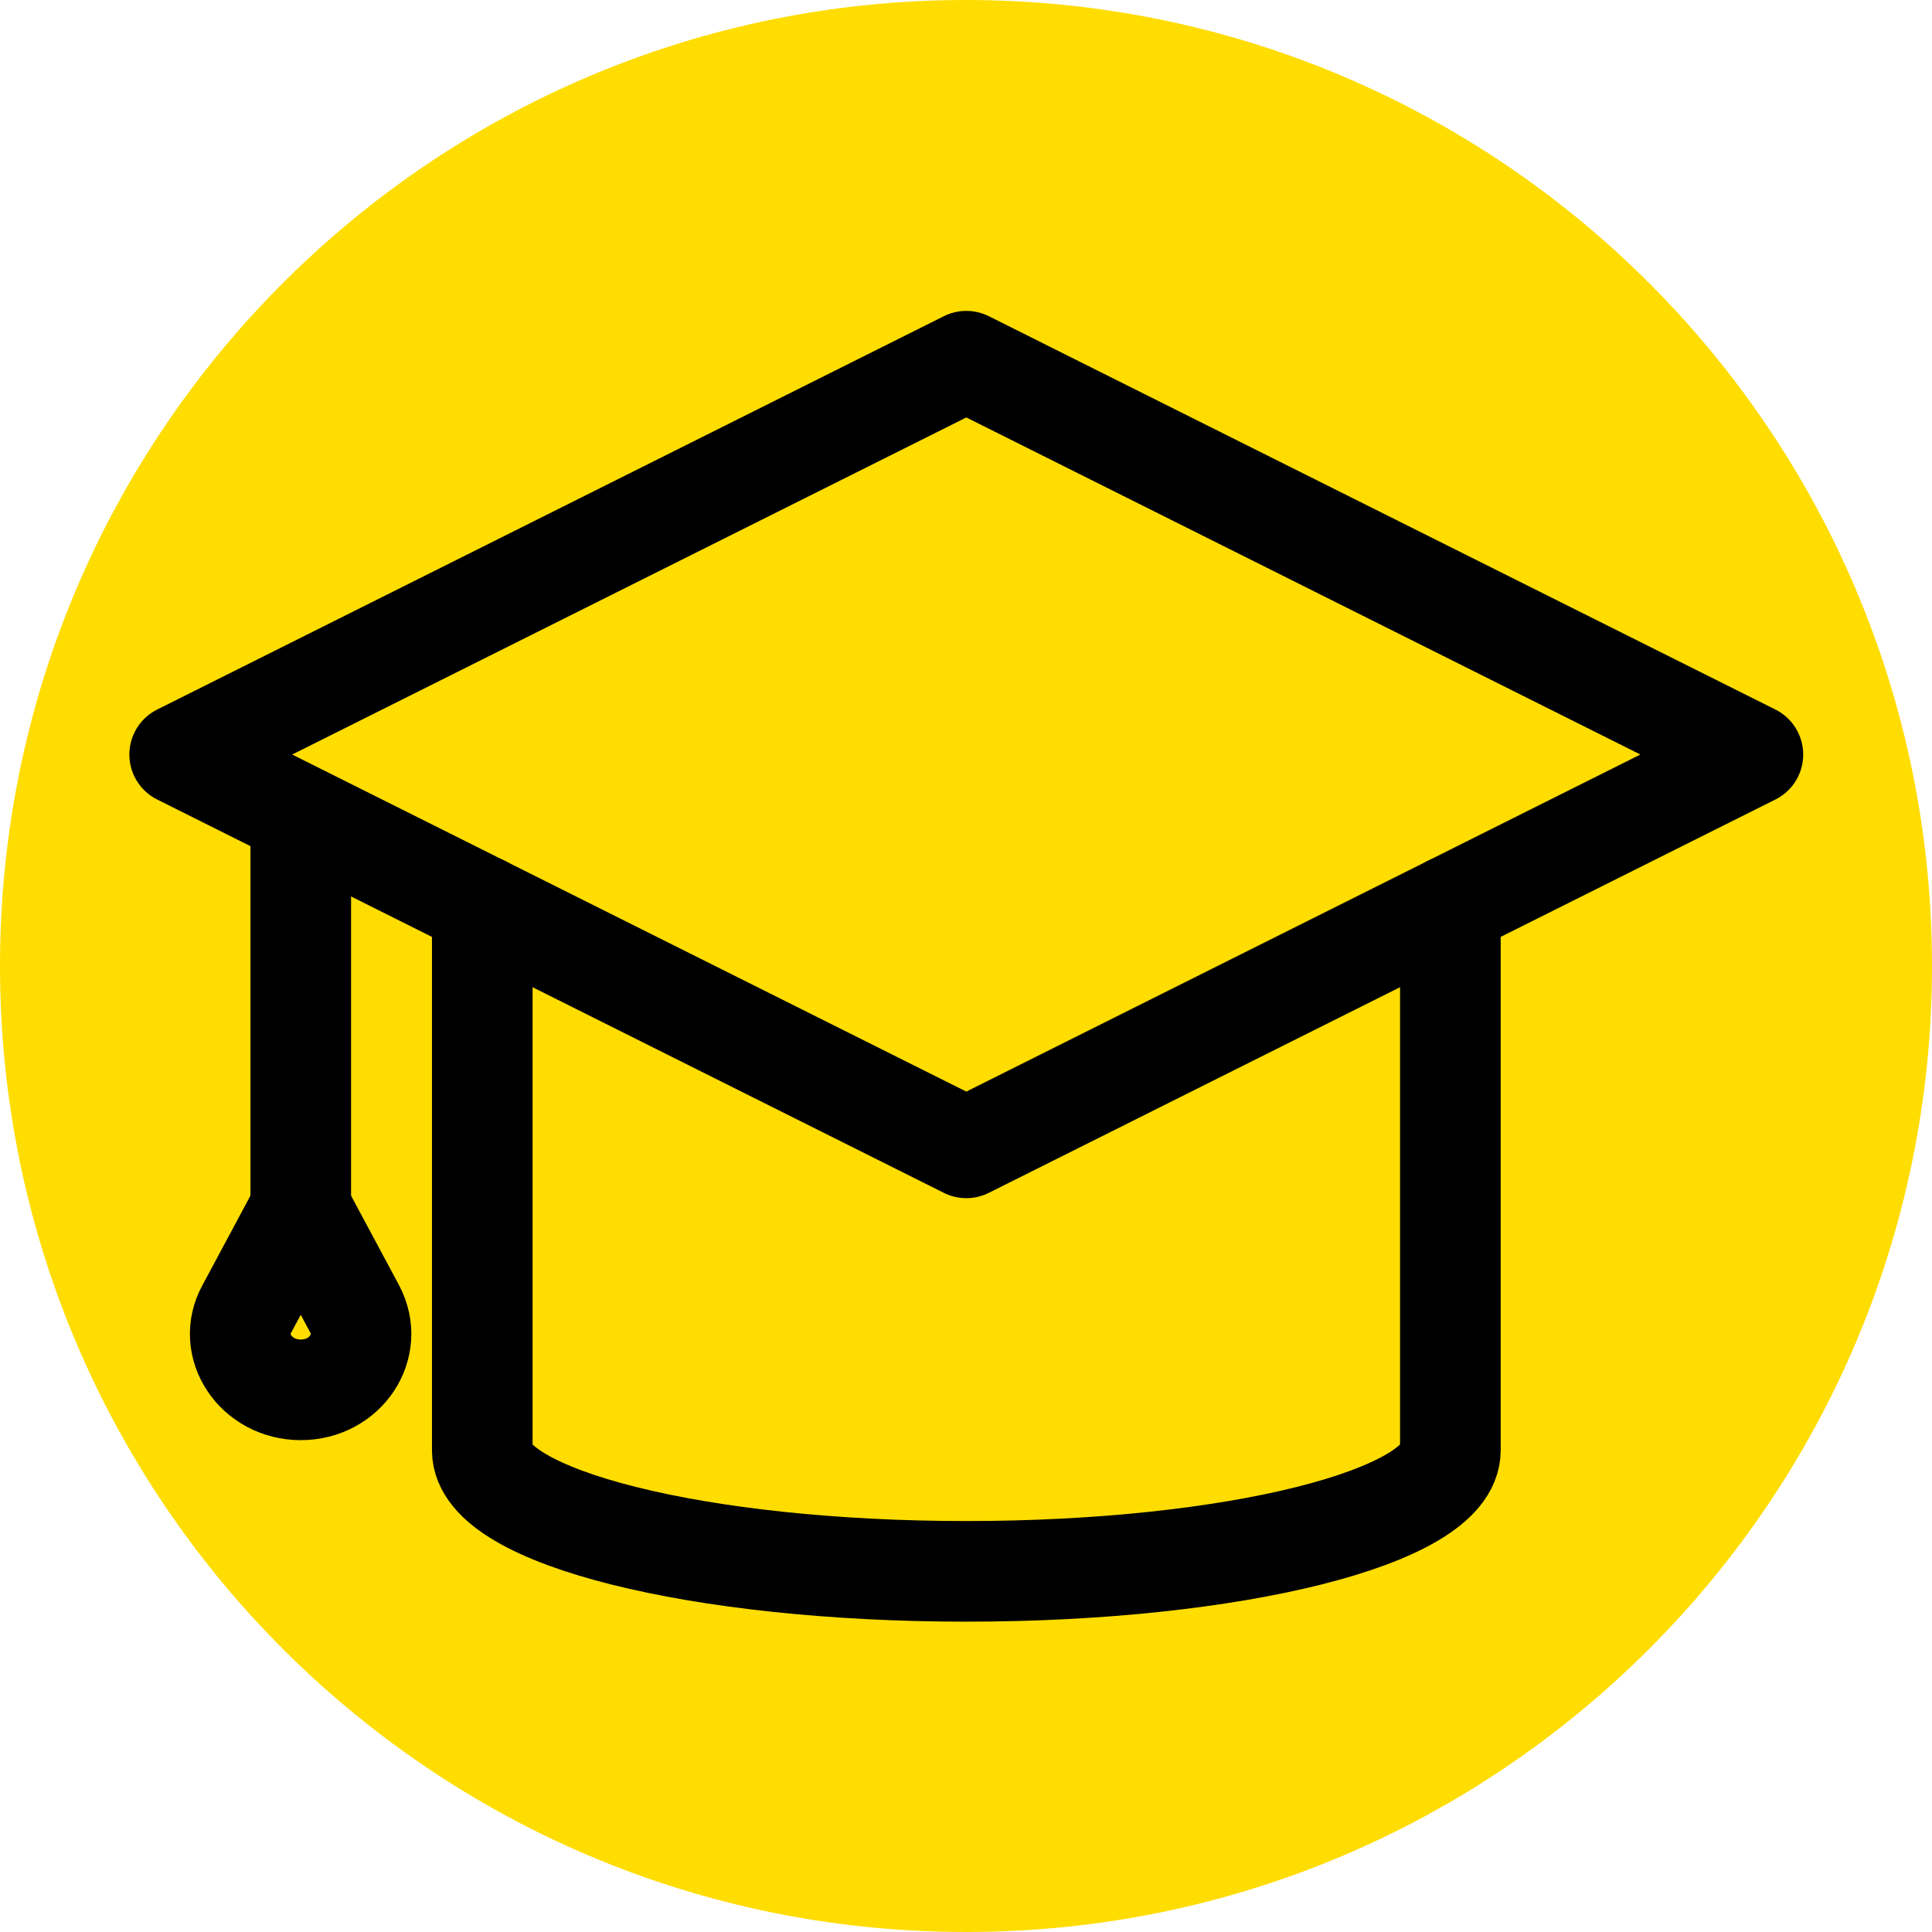 <svg width="24" height="24" viewBox="0 0 24 24" fill="none" xmlns="http://www.w3.org/2000/svg">
<g clip-path="url(#clip0_87_141)">
<path d="M12 24C18.627 24 24 18.627 24 12C24 5.373 18.627 0 12 0C5.373 0 0 5.373 0 12C0 18.627 5.373 24 12 24Z" fill="#FFDD00"/>
<path d="M2.232 9.373L12.004 4.487L21.775 9.373L12.004 14.259L2.232 9.373Z" stroke="black" stroke-width="1.25" stroke-linecap="round" stroke-linejoin="round"/>
<path d="M3.736 15.01V10.501" stroke="black" stroke-width="1.25" stroke-linecap="round" stroke-linejoin="round"/>
<path d="M3.736 15.01L4.405 16.258C4.653 16.724 4.292 17.265 3.736 17.265C3.179 17.265 2.811 16.717 3.067 16.258L3.736 15.01Z" stroke="black" stroke-width="1.25" stroke-linecap="round" stroke-linejoin="round"/>
<path d="M5.991 11.252V18.017C5.991 18.844 8.681 19.52 12.004 19.52C15.326 19.52 18.017 18.844 18.017 18.017V11.252" stroke="black" stroke-width="1.25" stroke-linecap="round" stroke-linejoin="round"/>
</g>
<defs>
<clipPath id="clip0_87_141">
<rect width="24" height="24" fill="white"/>
</clipPath>
</defs>
</svg>

